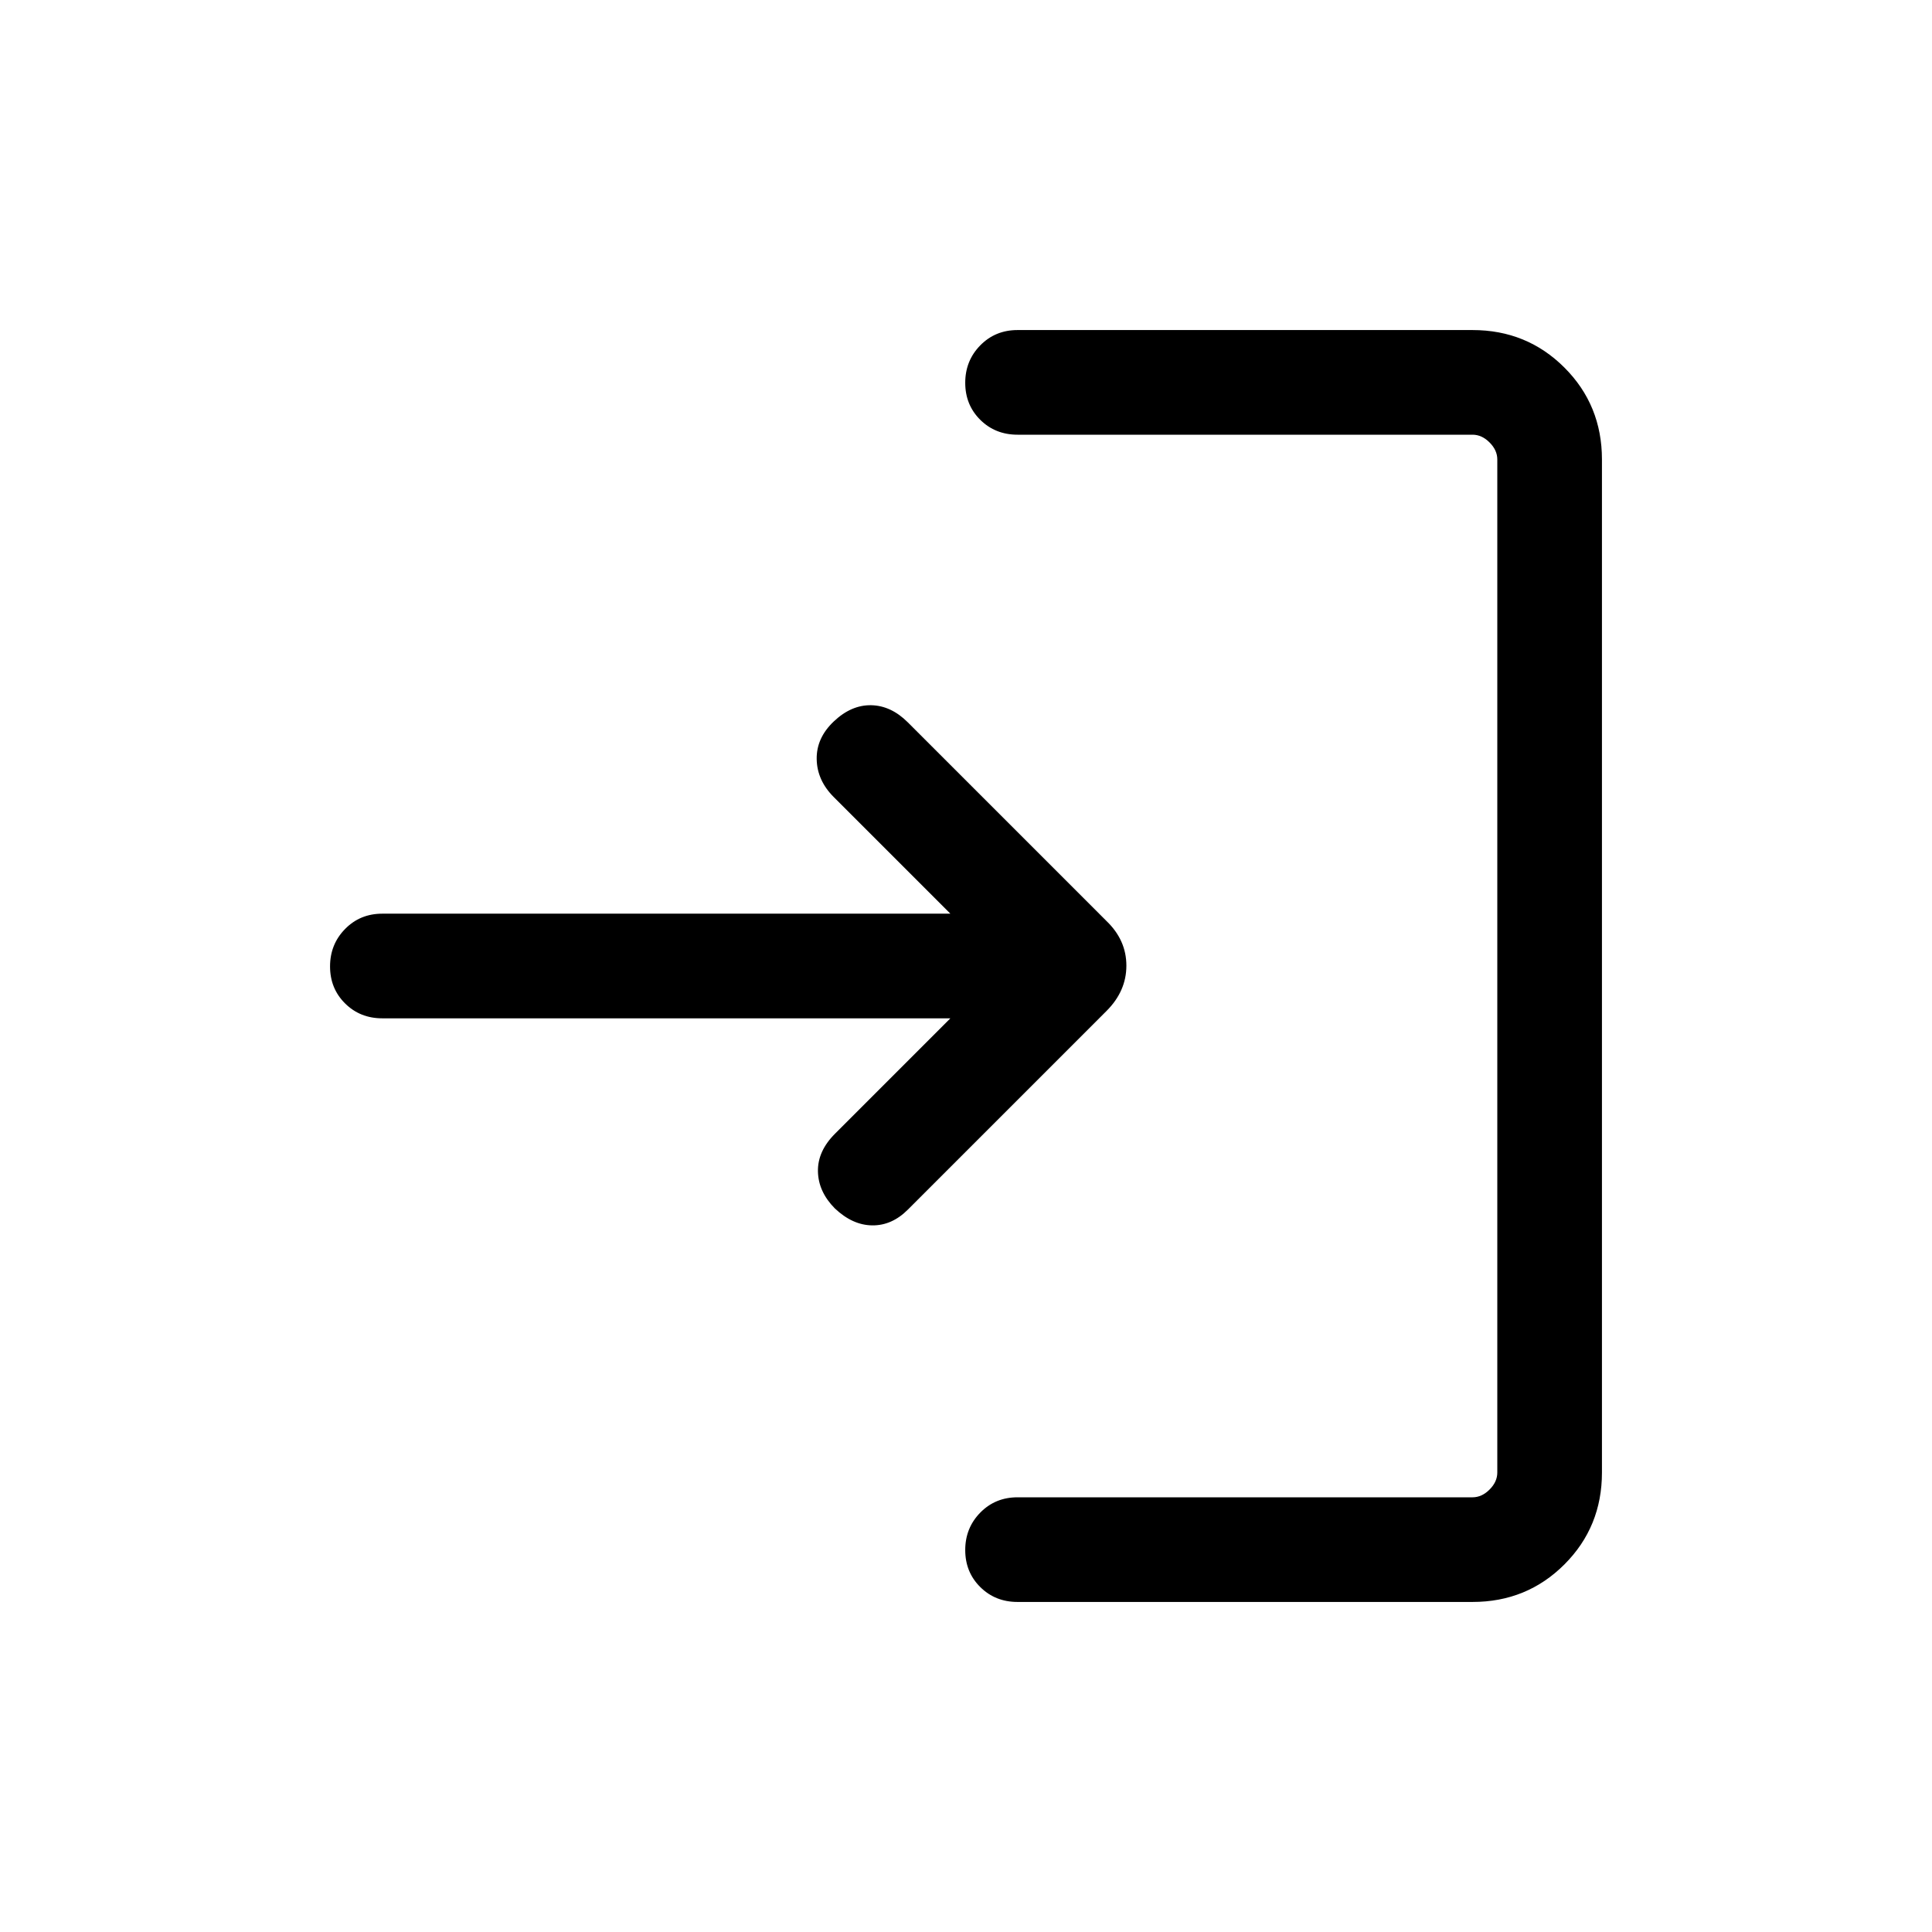 <svg xmlns="http://www.w3.org/2000/svg" height="20" viewBox="0 -960 960 960" width="20"><path d="M505.61-164q-11.06 0-18.53-7.41-7.46-7.4-7.46-18.38 0-10.98 7.46-18.59 7.47-7.62 18.53-7.62h226.08q4.62 0 8.46-3.85 3.85-3.84 3.85-8.46v-503.38q0-4.62-3.85-8.46-3.84-3.85-8.46-3.85H505.61q-11.06 0-18.53-7.4-7.46-7.41-7.46-18.39t7.46-18.59q7.47-7.62 18.53-7.62h226.08q27.01 0 45.66 18.65Q796-758.7 796-731.69v503.38q0 27.01-18.65 45.66Q758.7-164 731.69-164H505.61Zm-33.38-290H189.96q-11.05 0-18.5-7.41-7.46-7.4-7.46-18.38 0-10.98 7.46-18.59 7.45-7.62 18.5-7.62h282.27l-57.92-57.92q-8.31-8.31-8.5-18.84-.19-10.54 8.5-18.77 8.69-8.24 18.58-8.05 9.88.2 18.19 8.5l98.77 98.77q9.84 9.48 9.84 22.13 0 12.64-9.84 22.49l-98.77 98.77q-7.92 7.92-17.69 7.8-9.77-.11-18.56-8.42-8.21-8.31-8.4-18.38-.2-10.08 8.5-18.77l57.3-57.31Z"/></svg>